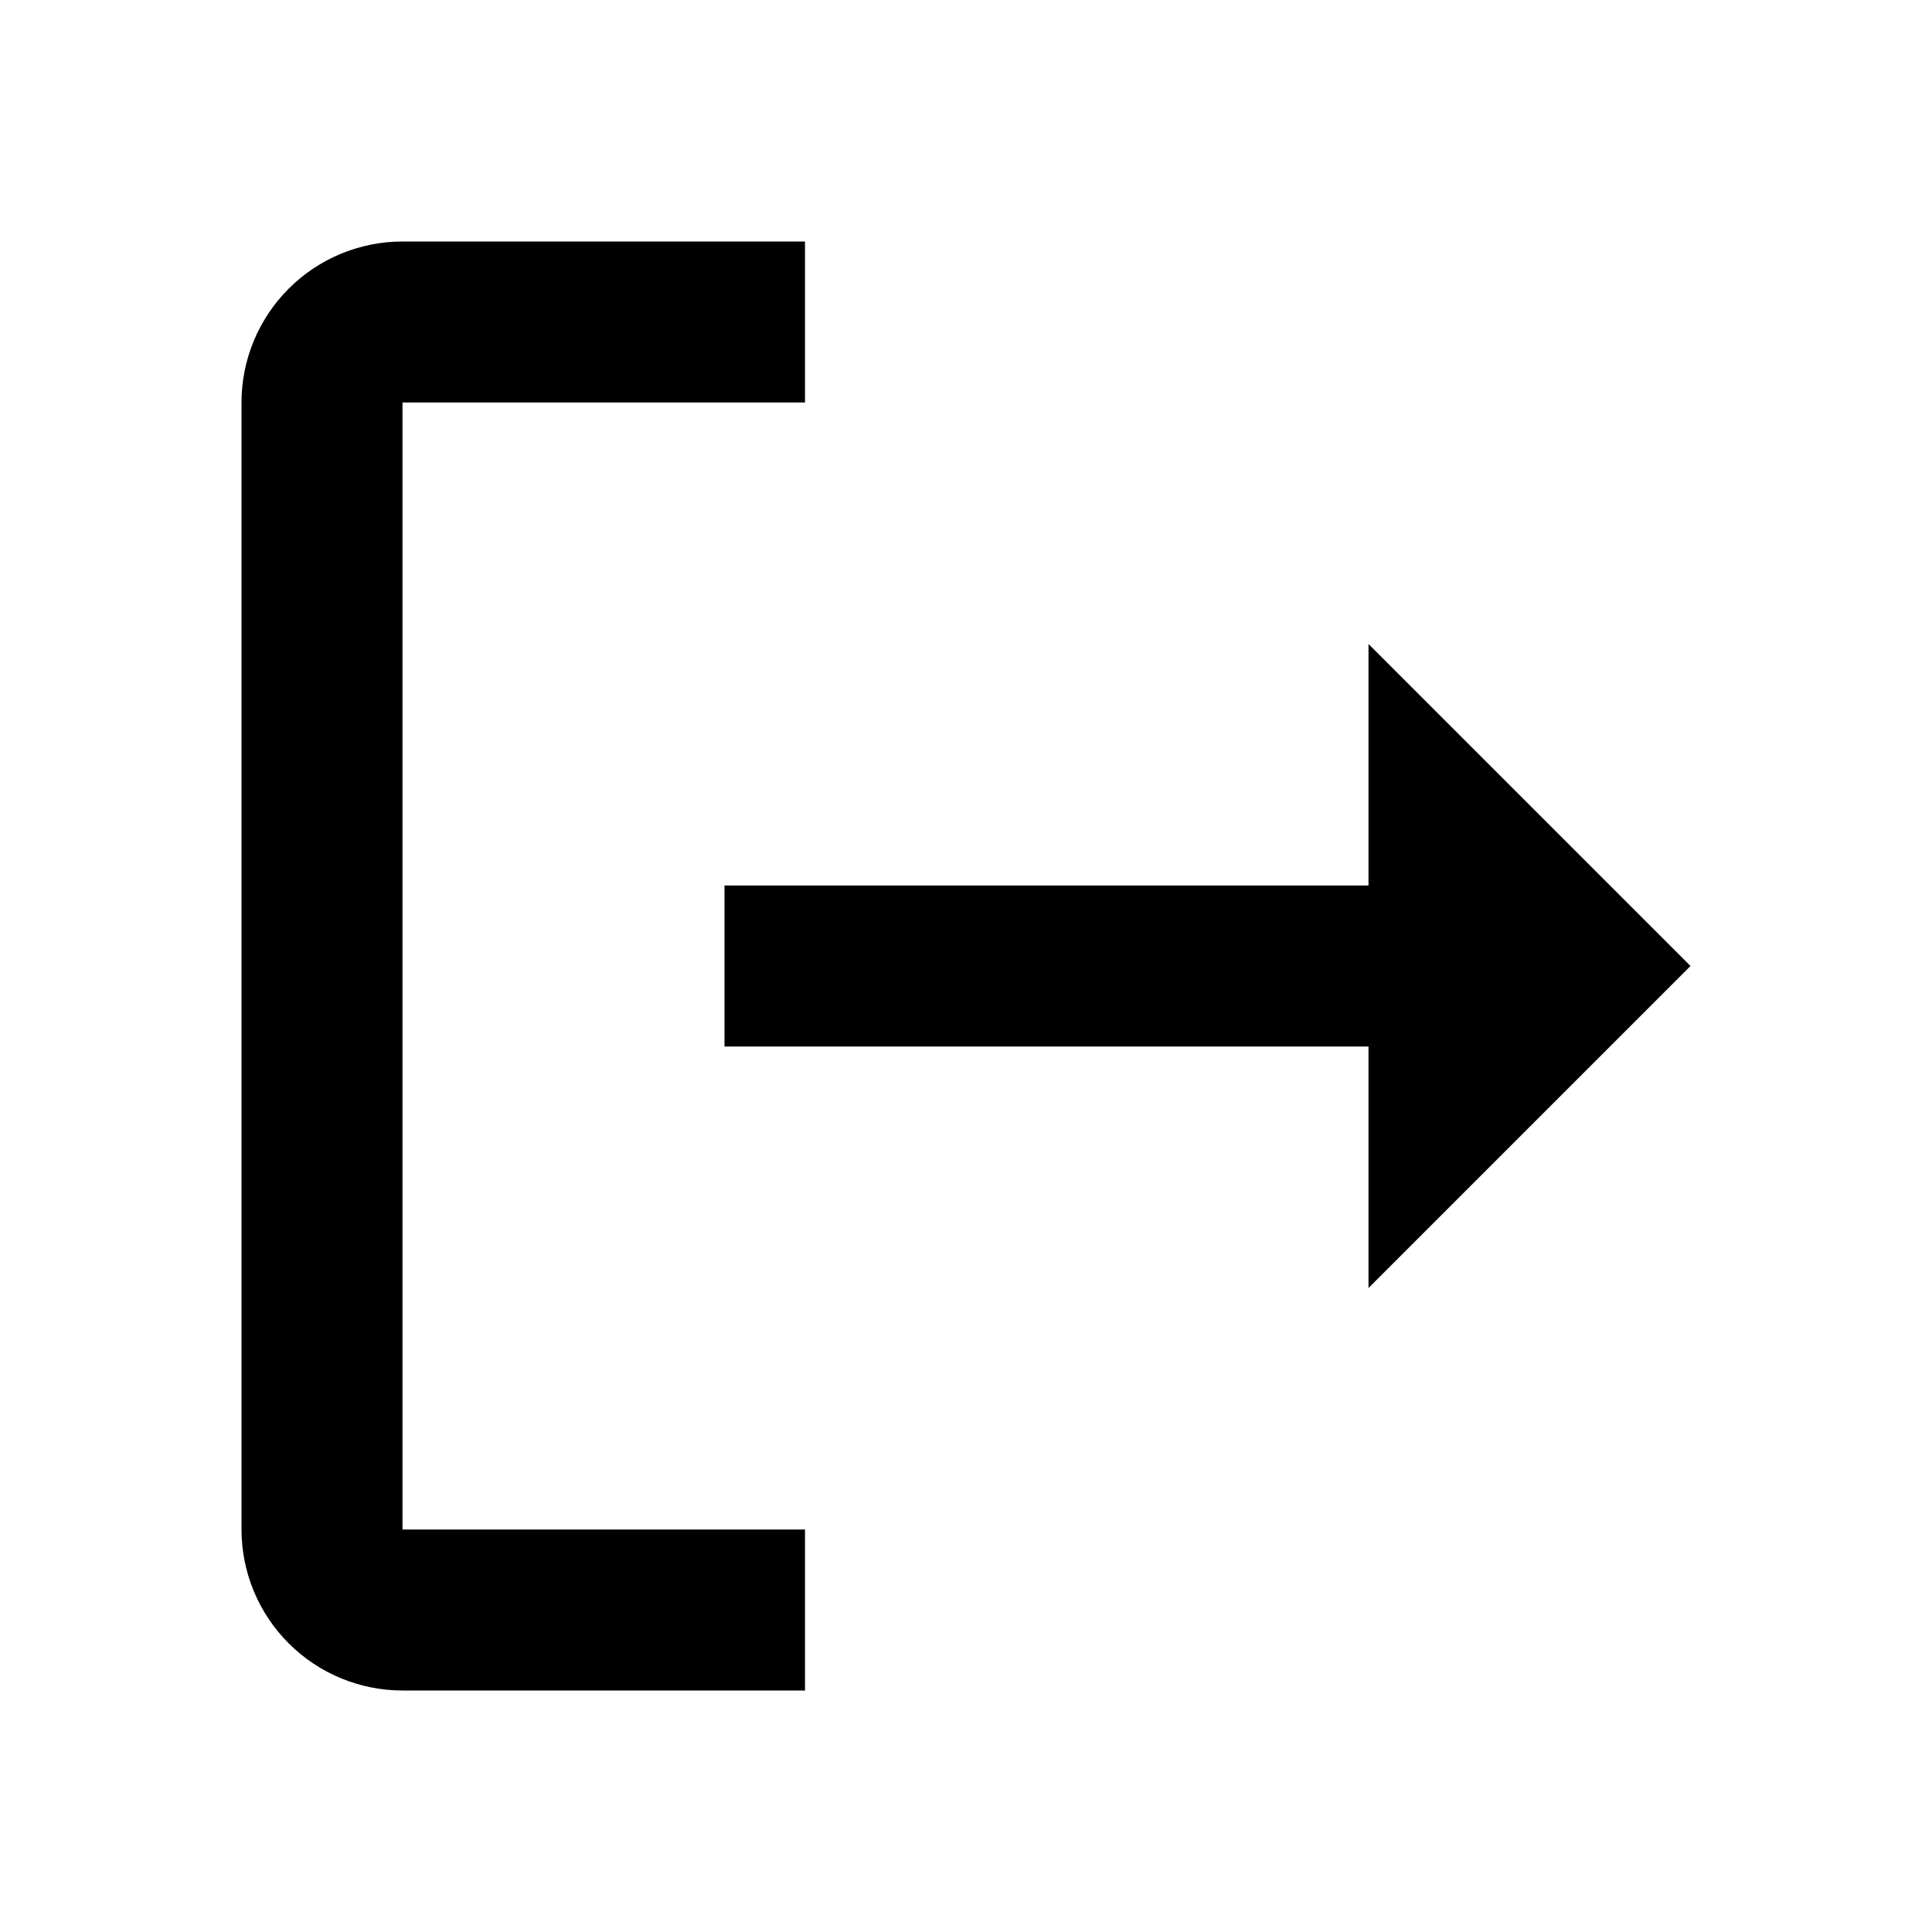 <svg id="logoff" width="24" height="24" viewBox="0 0 24 24" xmlns="http://www.w3.org/2000/svg">
<path d="M3 19V5C3 4.47 3.211 3.961 3.586 3.586C3.961 3.211 4.47 3 5 3H10V5H5V19H10V21H5C4.47 21 3.961 20.789 3.586 20.414C3.211 20.039 3 19.53 3 19Z"/>
<path d="M21 12L17 8V11H9V13H17V16L21 12Z"/>
</svg>
